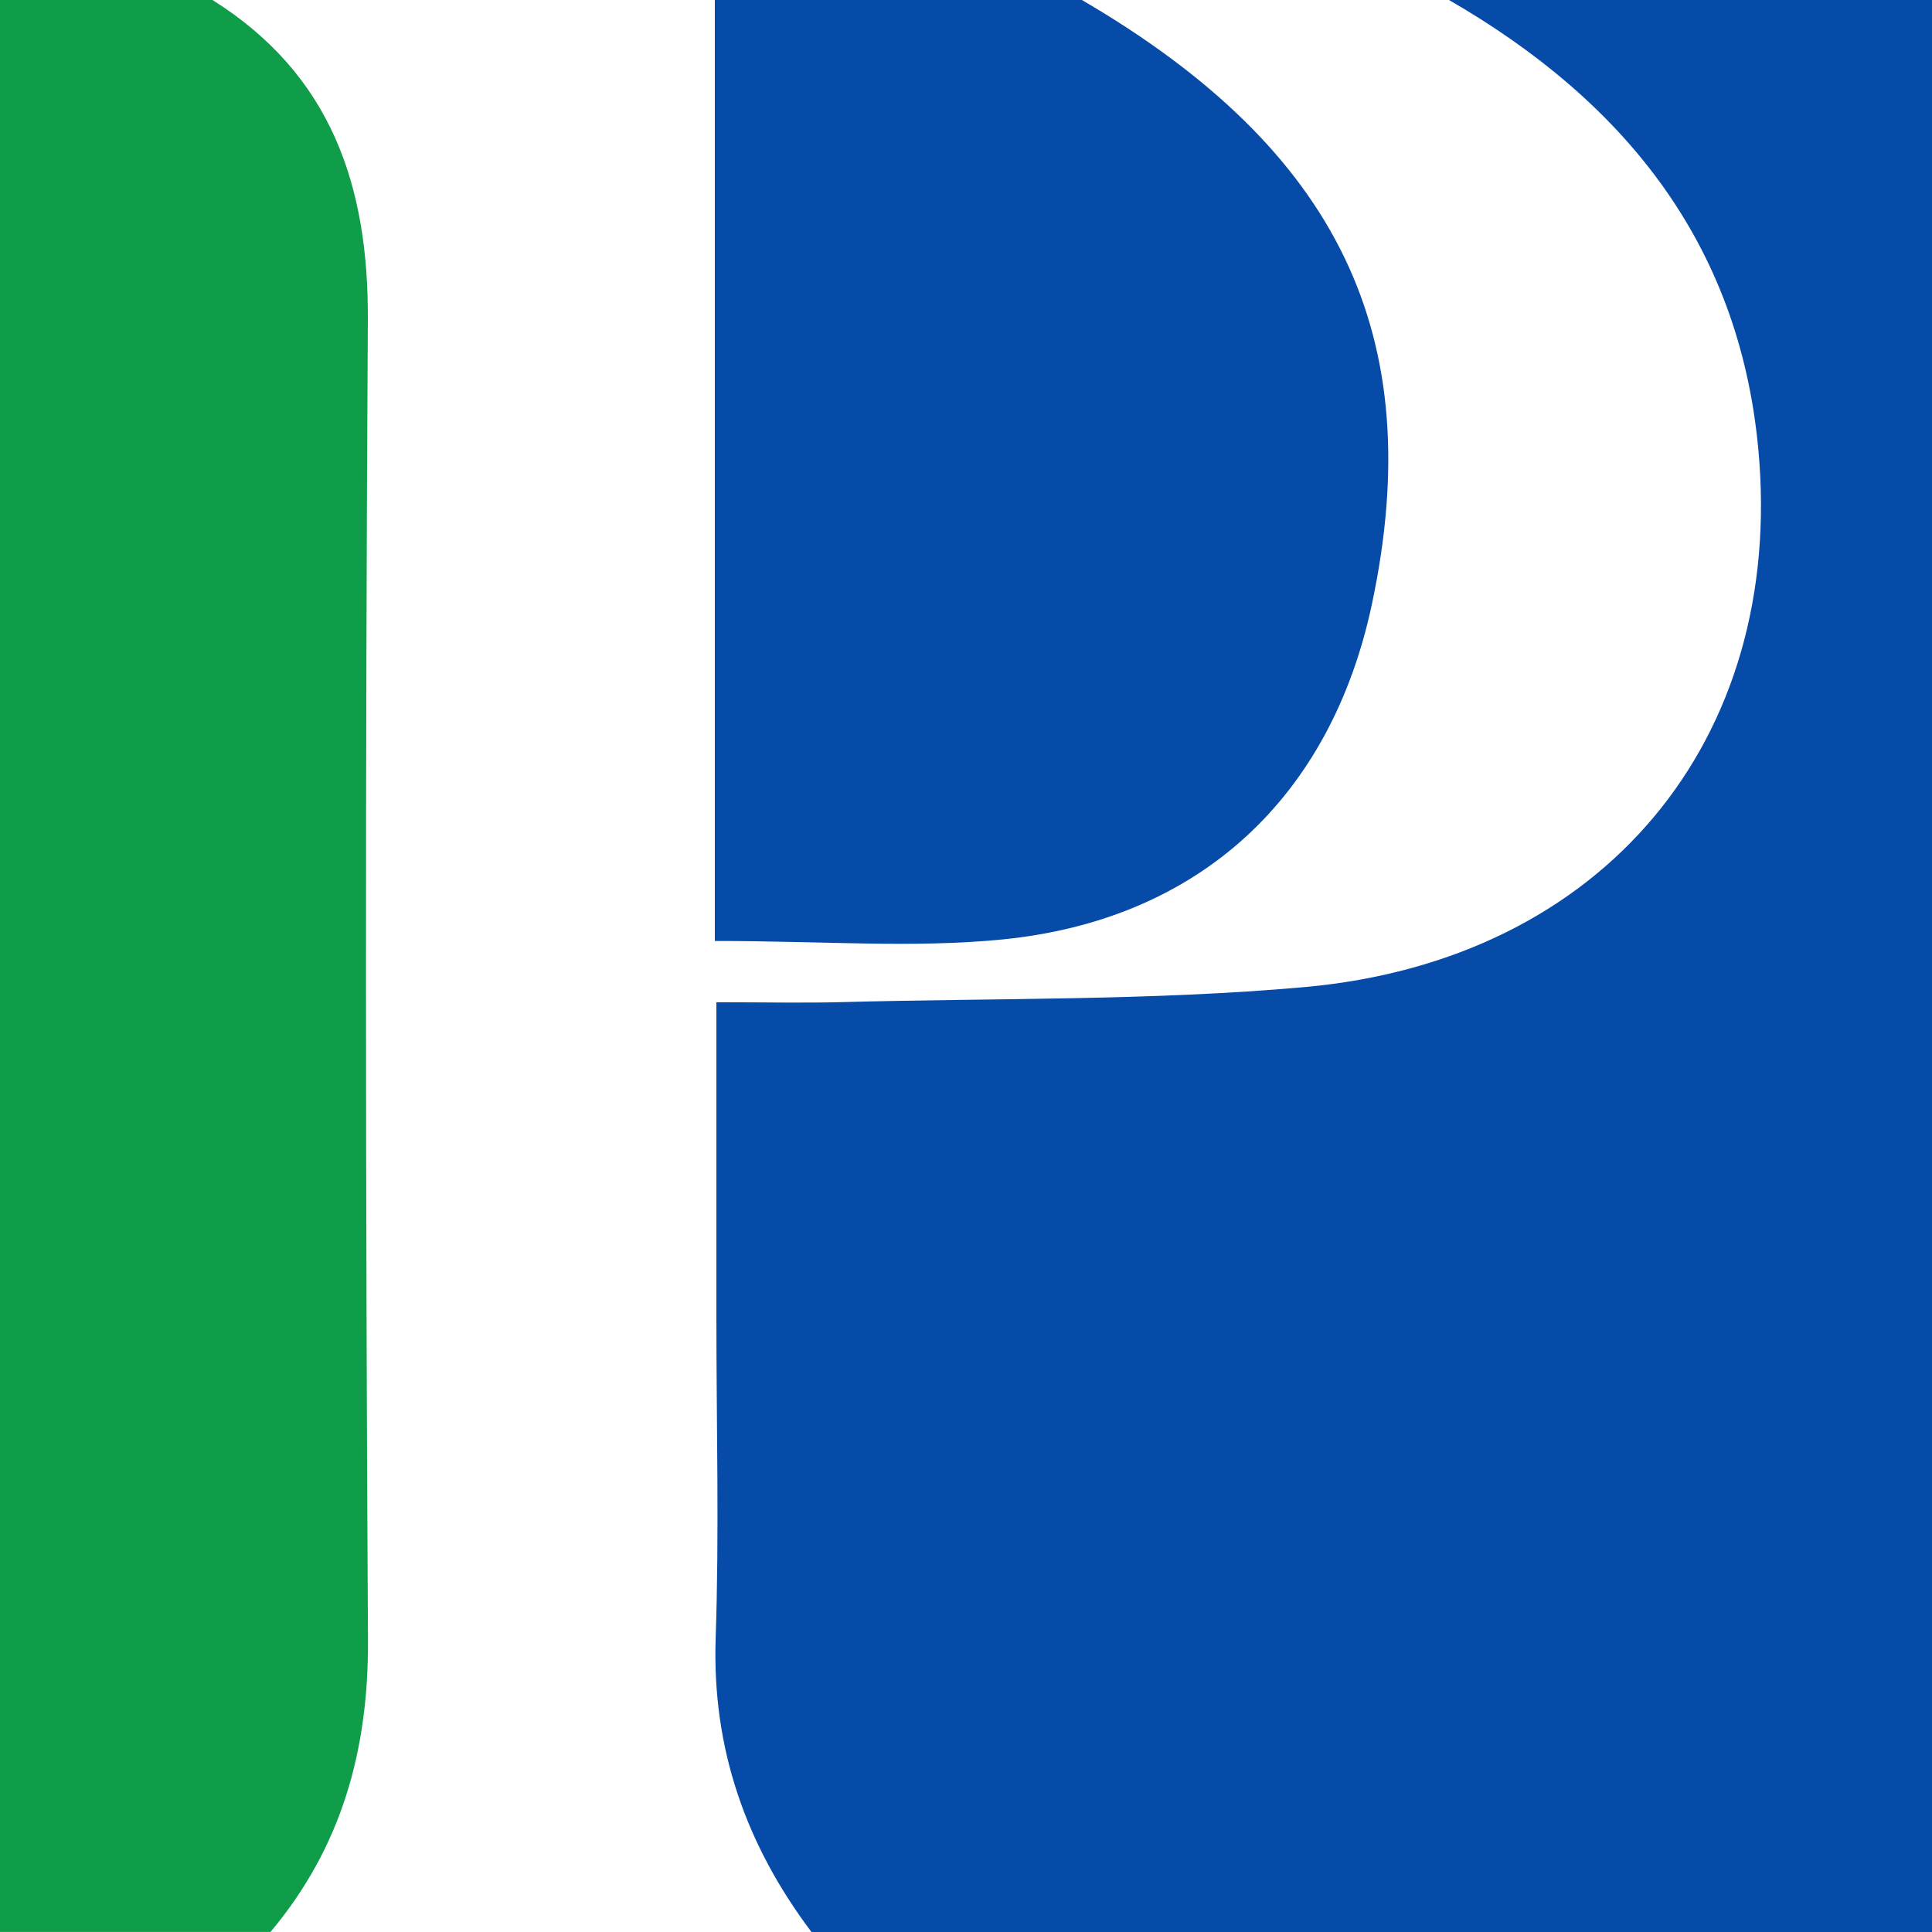 <?xml version="1.0" encoding="UTF-8" standalone="no"?>
<!-- Generator: Adobe Illustrator 16.0.0, SVG Export Plug-In . SVG Version: 6.00 Build 0)  -->

<svg
   version="1.1"
   x="0px"
   y="0px"
   width="295.241"
   height="295.238"
   viewBox="0 0 295.241 295.238"
   enable-background="new 0 0 512 512"
   xml:space="preserve"
   id="svg175"
   sodipodi:docname="AppIcon2.svg"
   inkscape:version="1.1.2 (0a00cf5339, 2022-02-04)"
   xmlns:inkscape="http://www.inkscape.org/namespaces/inkscape"
   xmlns:sodipodi="http://sodipodi.sourceforge.net/DTD/sodipodi-0.dtd"
   xmlns:xlink="http://www.w3.org/1999/xlink"
   xmlns="http://www.w3.org/2000/svg"
   xmlns:svg="http://www.w3.org/2000/svg"><defs
   id="defs179" /><sodipodi:namedview
   id="namedview177"
   pagecolor="#ffffff"
   bordercolor="#666666"
   borderopacity="1.0"
   inkscape:pageshadow="2"
   inkscape:pageopacity="0.0"
   inkscape:pagecheckerboard="0"
   showgrid="false"
   fit-margin-top="0"
   fit-margin-left="0"
   fit-margin-right="0"
   fit-margin-bottom="0"
   inkscape:zoom="1.5546875"
   inkscape:cx="148.90452"
   inkscape:cy="147.29648"
   inkscape:window-width="1920"
   inkscape:window-height="1011"
   inkscape:window-x="0"
   inkscape:window-y="0"
   inkscape:window-maximized="1"
   inkscape:current-layer="svg175" />
<g
   id="Layer_1"
   display="none"
   transform="translate(-106.38,-107.832)">
	<g
   display="inline"
   id="g159">
		<defs
   id="defs112">
			<rect
   id="SVGID_1_"
   width="512"
   height="512"
   x="0"
   y="0" />
		</defs>
		<clipPath
   id="SVGID_2_">
			<use
   xlink:href="#SVGID_1_"
   overflow="visible"
   id="use114"
   x="0"
   y="0"
   width="100%"
   height="100%" />
		</clipPath>
		<g
   clip-path="url(#SVGID_2_)"
   id="g157">
			<rect
   x="439"
   opacity="0.4"
   fill="#ff5050"
   enable-background="new    "
   width="73"
   height="512"
   id="rect117"
   y="0" />
			<rect
   opacity="0.4"
   fill="#ff5050"
   enable-background="new    "
   width="73"
   height="512"
   id="rect119"
   x="0"
   y="0" />
			<rect
   x="73"
   opacity="0.1"
   fill="#ff5050"
   enable-background="new    "
   width="73"
   height="512"
   id="rect121"
   y="0" />
			<rect
   y="73"
   opacity="0.1"
   fill="#ff5050"
   enable-background="new    "
   width="512"
   height="73"
   id="rect123"
   x="0" />
			<rect
   x="366"
   opacity="0.1"
   fill="#ff5050"
   enable-background="new    "
   width="73"
   height="512"
   id="rect125"
   y="0" />
			<rect
   y="366"
   opacity="0.1"
   fill="#ff5050"
   enable-background="new    "
   width="512"
   height="73"
   id="rect127"
   x="0" />
			<rect
   x="-0.5"
   opacity="0.4"
   fill="#ff5050"
   enable-background="new    "
   width="512"
   height="73"
   id="rect129"
   y="0" />
			<rect
   y="439"
   opacity="0.4"
   fill="#ff5050"
   enable-background="new    "
   width="512"
   height="73"
   id="rect131"
   x="0" />
			<path
   fill="none"
   stroke="#ff4d4d"
   stroke-width="0.25"
   d="M 73,0 V 512"
   id="path133" />
			<path
   fill="none"
   stroke="#ff4d4d"
   stroke-width="0.25"
   d="M 146,0 V 512"
   id="path135" />
			<path
   fill="none"
   stroke="#ff4d4d"
   stroke-width="0.25"
   d="M 219,0 V 512"
   id="path137" />
			<path
   fill="none"
   stroke="#ff4d4d"
   stroke-width="0.25"
   d="M 292,0 V 512"
   id="path139" />
			<path
   fill="none"
   stroke="#ff4d4d"
   stroke-width="0.25"
   d="M 366,0 V 512"
   id="path141" />
			<path
   fill="none"
   stroke="#ff4d4d"
   stroke-width="0.25"
   d="M 439,0 V 512"
   id="path143" />
			<path
   fill="none"
   stroke="#ff4d4d"
   stroke-width="0.25"
   d="M 512,73 H 0"
   id="path145" />
			<path
   fill="none"
   stroke="#ff4d4d"
   stroke-width="0.25"
   d="M 512,146 H 0"
   id="path147" />
			<path
   fill="none"
   stroke="#ff4d4d"
   stroke-width="0.25"
   d="M 512,219 H 0"
   id="path149" />
			<path
   fill="none"
   stroke="#ff4d4d"
   stroke-width="0.25"
   d="M 512,292 H 0"
   id="path151" />
			<path
   fill="none"
   stroke="#ff4d4d"
   stroke-width="0.25"
   d="M 512,366 H 0"
   id="path153" />
			<path
   fill="none"
   stroke="#ff4d4d"
   stroke-width="0.25"
   d="M 512,439 H 0"
   id="path155" />
		</g>
	</g>
</g>
<g
   id="Layer_2"
   transform="translate(-106.38,-107.832)">
	<g
   id="g172">
		<rect
   fill="#ffffff"
   width="512"
   height="512"
   id="rect162"
   x="0"
   y="0" />
		<path
   fill-rule="evenodd"
   clip-rule="evenodd"
   fill="#074ba9"
   d="m 327.81,107.833 c 24.605,0 49.205,0 73.811,0 0,98.412 0,196.828 0,295.237 -57.082,0 -114.157,0 -171.239,0 -10.011,-13.308 -15.211,-28.023 -14.636,-44.942 0.551,-16.197 0.113,-32.425 0.111,-48.646 -0.001,-15.551 0,-31.103 0,-48.489 7.783,0 13.548,0.133 19.306,-0.023 23.549,-0.639 47.202,-0.194 70.621,-2.3 45.64,-4.111 73.454,-37.753 69.291,-82.233 -2.956,-31.583 -20.637,-53.228 -47.265,-68.604 z"
   id="path164" />
		<path
   display="none"
   fill-rule="evenodd"
   clip-rule="evenodd"
   fill="none"
   d="m 282,207 c 9.02,5.208 15.008,12.539 16.009,23.236 1.41,15.065 -8.011,26.46 -23.47,27.853 -7.932,0.713 -15.943,0.563 -23.919,0.779 -1.95,0.053 -3.903,0.008 -6.539,0.008 0,5.889 0,11.156 0,16.424 0,5.494 0.149,10.99 -0.038,16.477 -0.195,5.73 1.566,10.715 4.957,15.223 -9.333,0 -18.667,0 -28,0 3.671,-4.373 5.079,-9.393 5.046,-15.109 -0.13,-22.775 -0.139,-45.554 -0.006,-68.33 0.041,-6.983 -1.916,-12.711 -8.041,-16.561 8.667,0 17.333,0 26,0 0,16.199 0,32.399 0,48.705 5.6,0 10.274,0.377 14.865,-0.077 10.243,-1.012 17.031,-7.384 19.148,-17.372 2.934,-13.835 -1.702,-23.485 -15.014,-31.256 6.336,0 12.668,0 19.002,0 z"
   id="path166" />
		<path
   fill-rule="evenodd"
   clip-rule="evenodd"
   fill="#109d49"
   d="m 138.856,107.833 c 18.084,11.365 23.859,28.276 23.738,48.893 -0.394,67.242 -0.365,134.494 0.019,201.735 0.096,16.878 -4.06,31.698 -14.899,44.608 -13.777,0 -27.556,0 -41.334,0 0,-98.409 0,-196.825 0,-295.237 10.825,0.001 21.652,0.001 32.476,0.001 z"
   id="path168" />
		<path
   fill-rule="evenodd"
   clip-rule="evenodd"
   fill="#074ba9"
   d="m 271.715,107.833 c 39.301,22.942 52.988,51.434 44.325,92.279 -6.249,29.489 -26.291,48.302 -56.533,51.289 -13.555,1.341 -27.354,0.228 -43.888,0.228 0,-48.141 0,-95.97 0,-143.796 18.699,0 37.395,0 56.096,0 z"
   id="path170" />
	</g>
</g>
<rect
   style="fill:none"
   id="rect307"
   width="295.241"
   height="295.238"
   x="0"
   y="0" /></svg>
